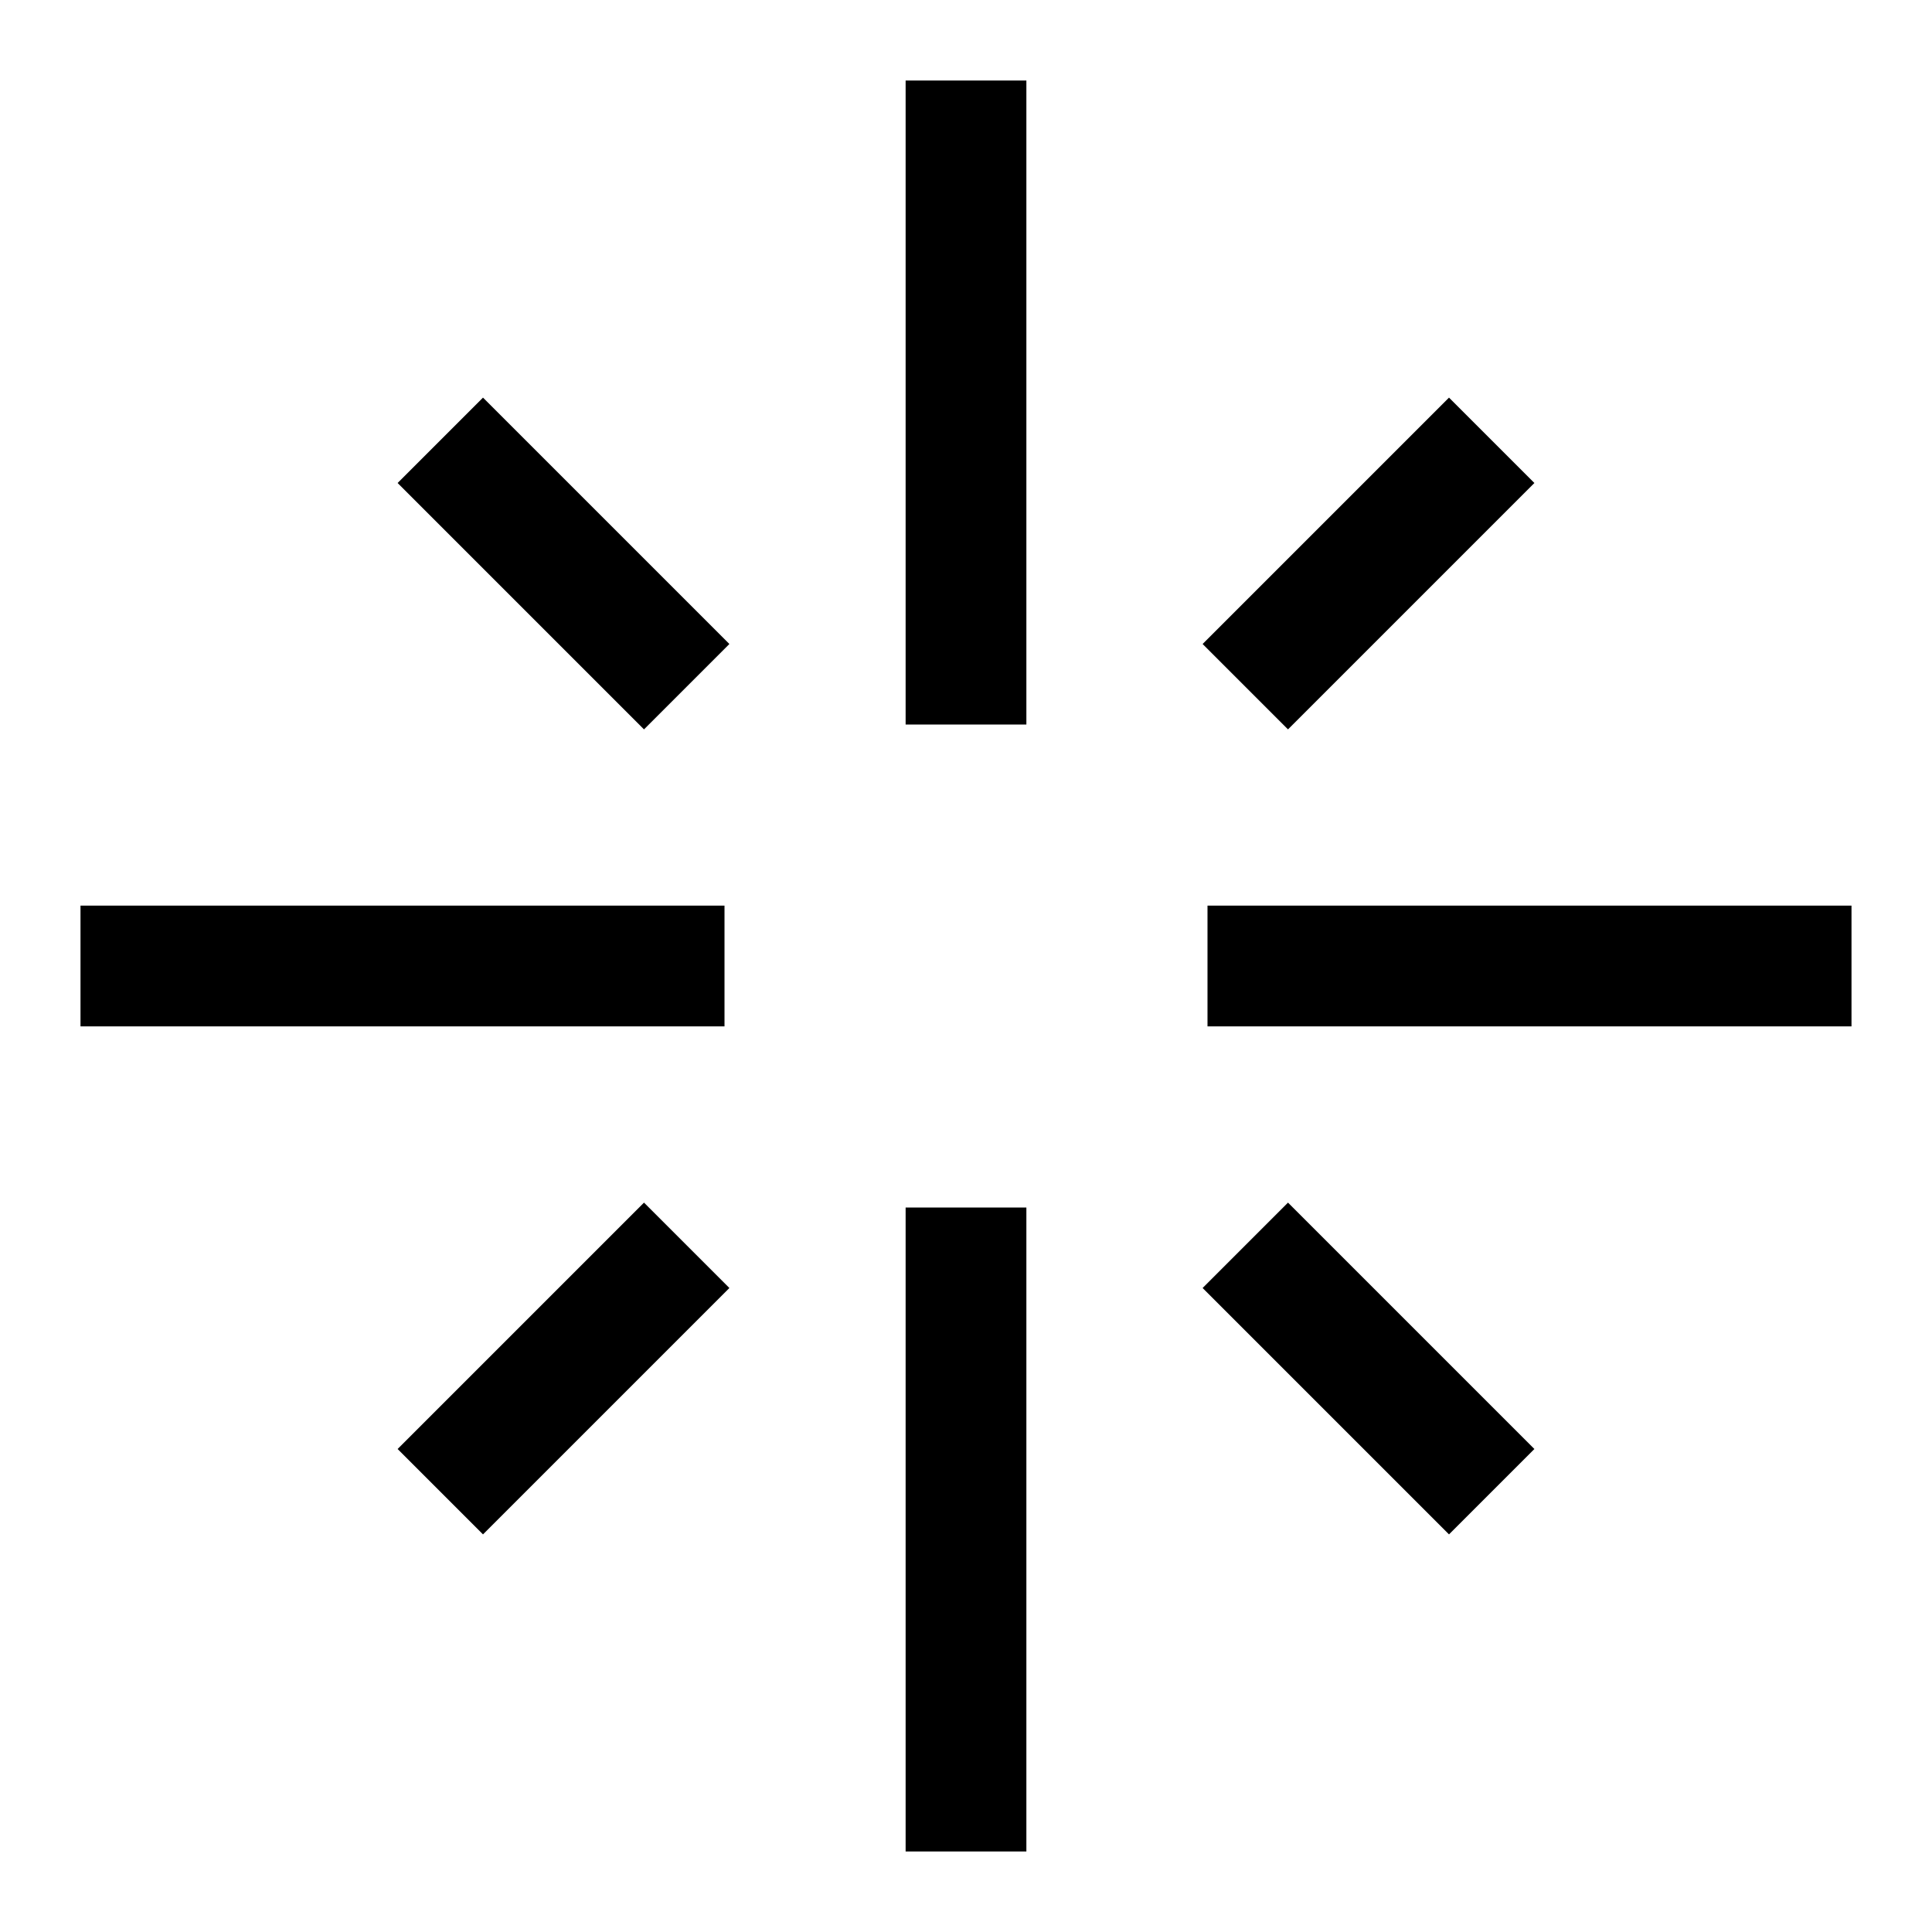 <svg width="24" height="24" viewBox="0 0 24 24" fill="none" xmlns="http://www.w3.org/2000/svg">
<path d="M12 1.75V8.25M12 15.75V22.25M8.25 12H1.75M15.75 12H22.25M8 8L6 6M16 8L18 6M16 16L18 18M8 16L6 18" stroke="black" stroke-width="1.5" stroke-linecap="square"/>
</svg>

